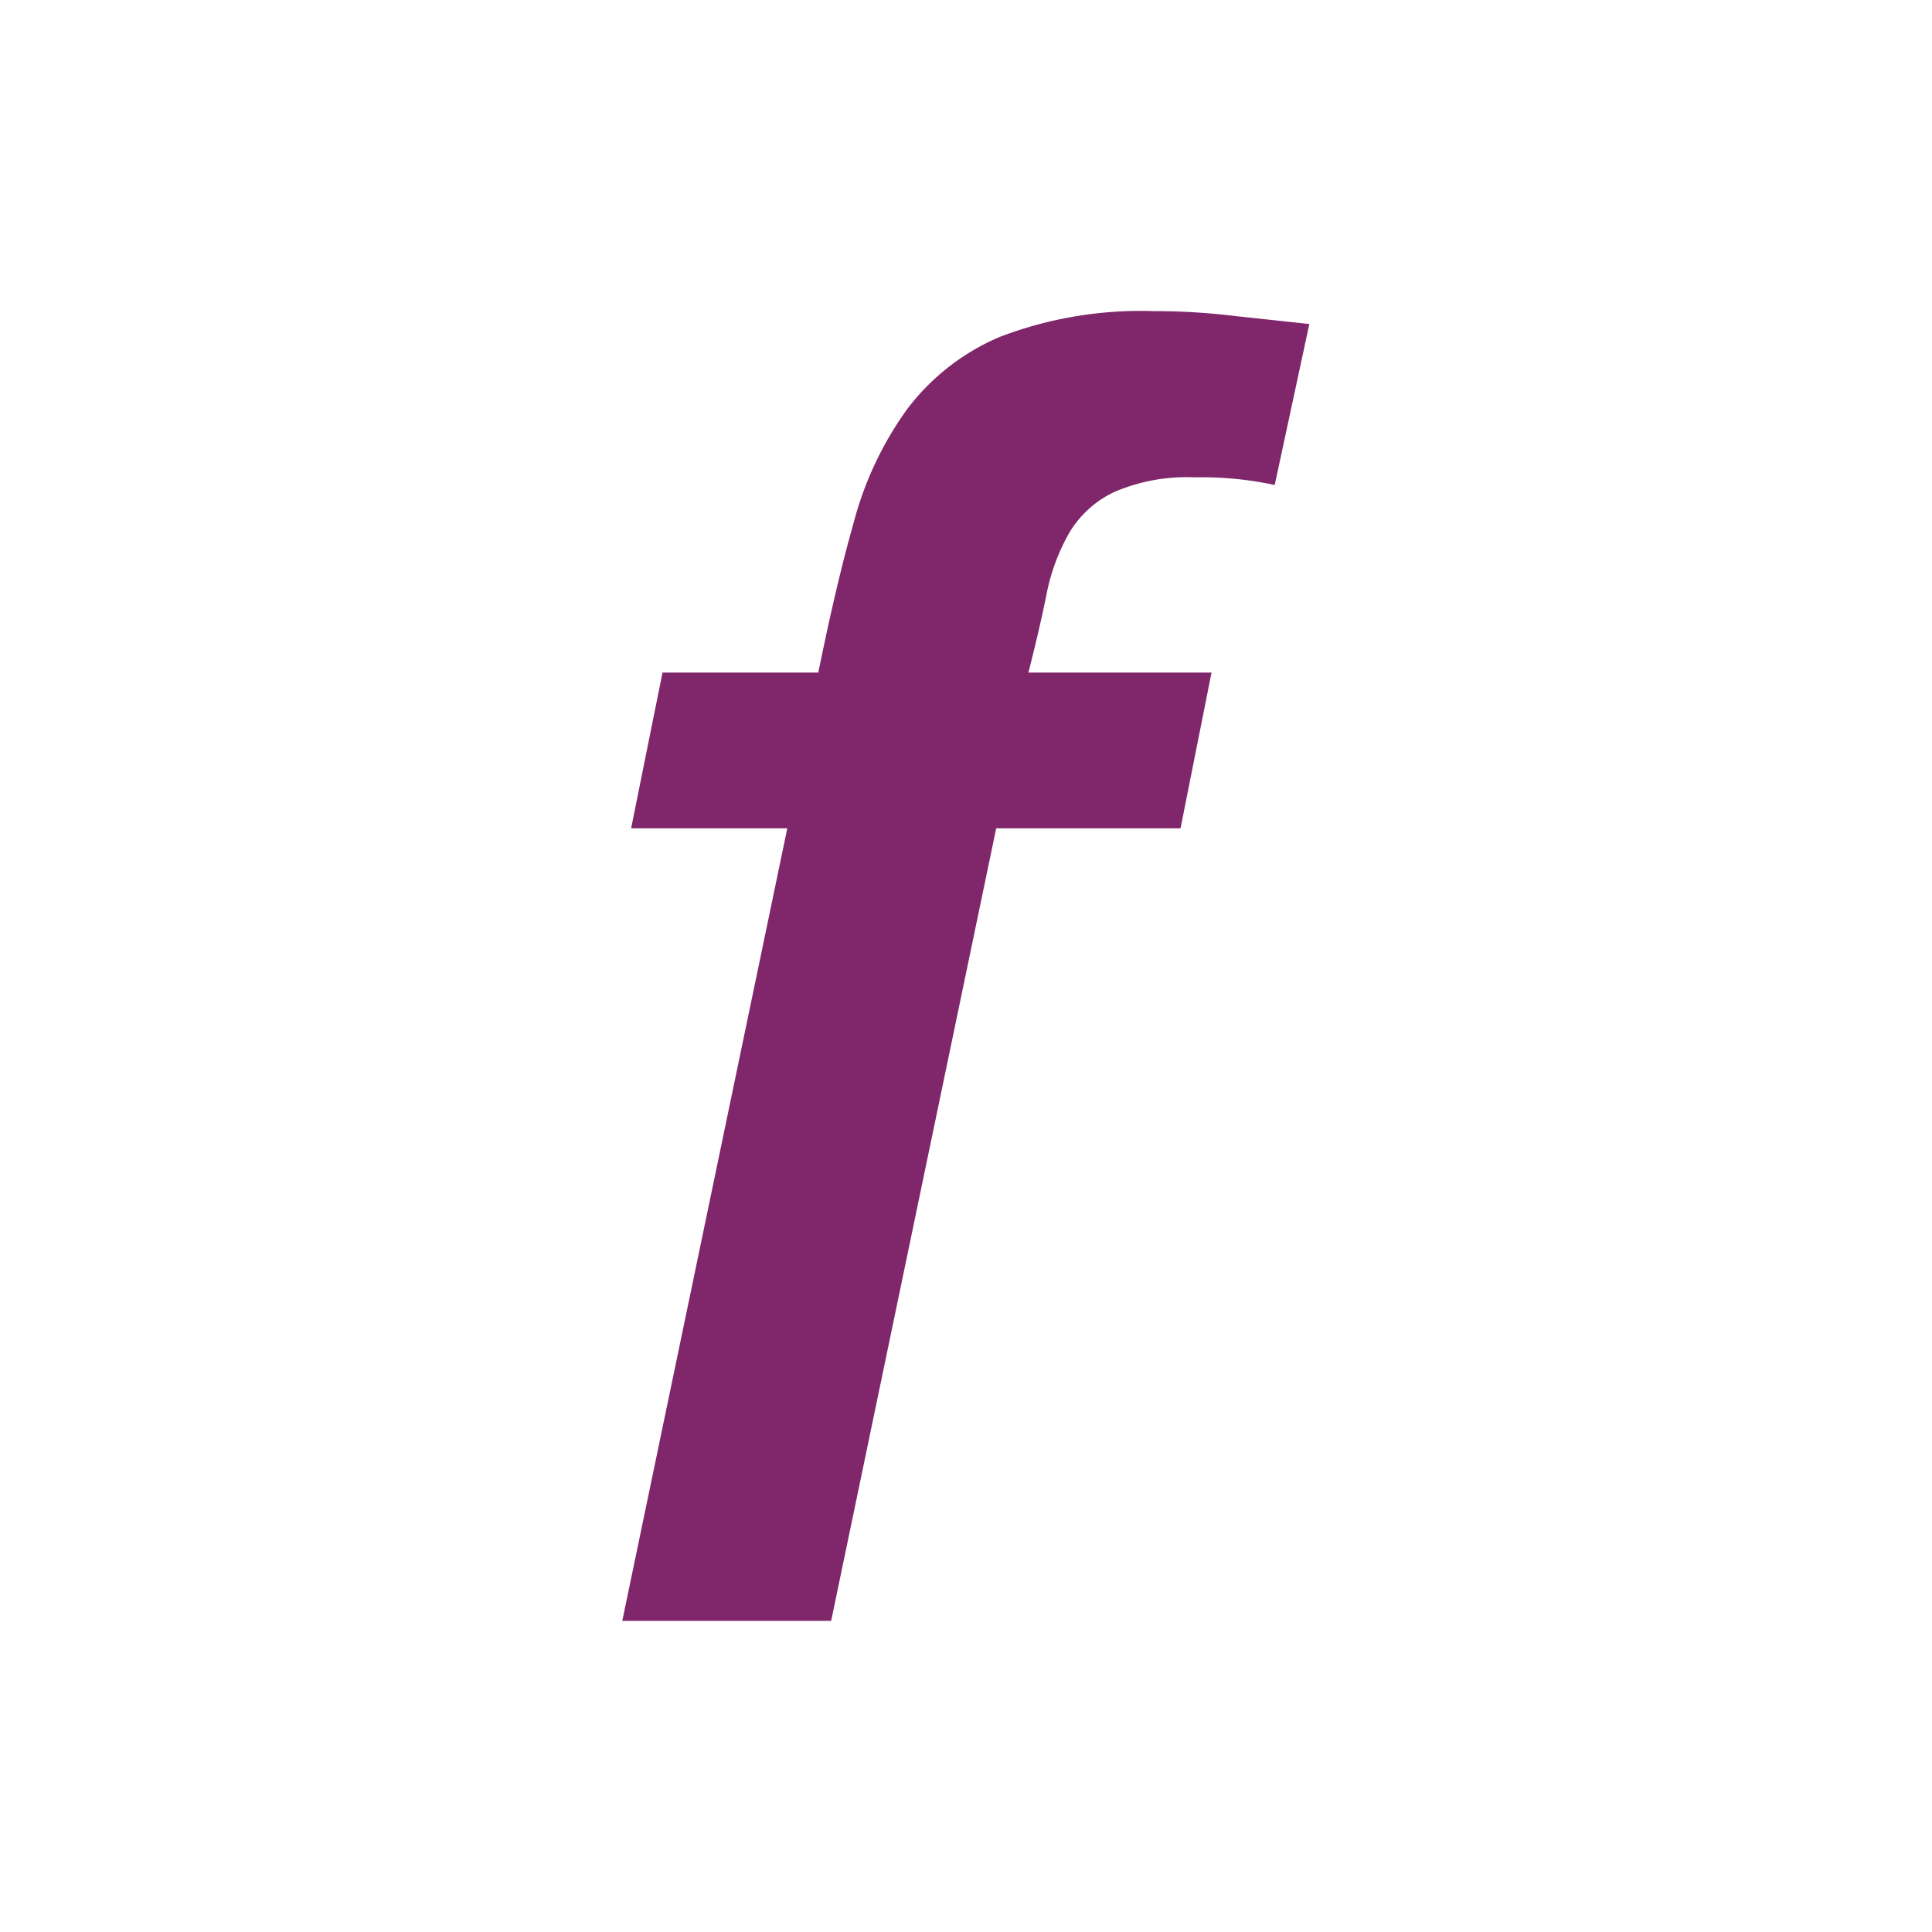 <svg role="img" viewBox="0 0 48 48">
    <title>
        flag stop
    </title>
    <path fill="#80276c" d="m19.56 20.58h-3.88l.78-3.87h3.87c.28-1.37.56-2.6.87-3.69a8.51 8.51 0 0 1 1.32-2.83 5.63 5.63 0 0 1 2.32-1.82 9.79 9.79 0 0 1 3.83-.64 16.21 16.21 0 0 1 2 .12l1.86.2-.86 4a8.55 8.55 0 0 0 -2-.19 4.52 4.52 0 0 0 -2 .37 2.59 2.59 0 0 0 -1.1 1 5 5 0 0 0 -.57 1.54c-.12.59-.27 1.24-.45 1.94h4.55l-.77 3.87h-4.58l-4.1 19.69h-5.19z"/>
</svg>
